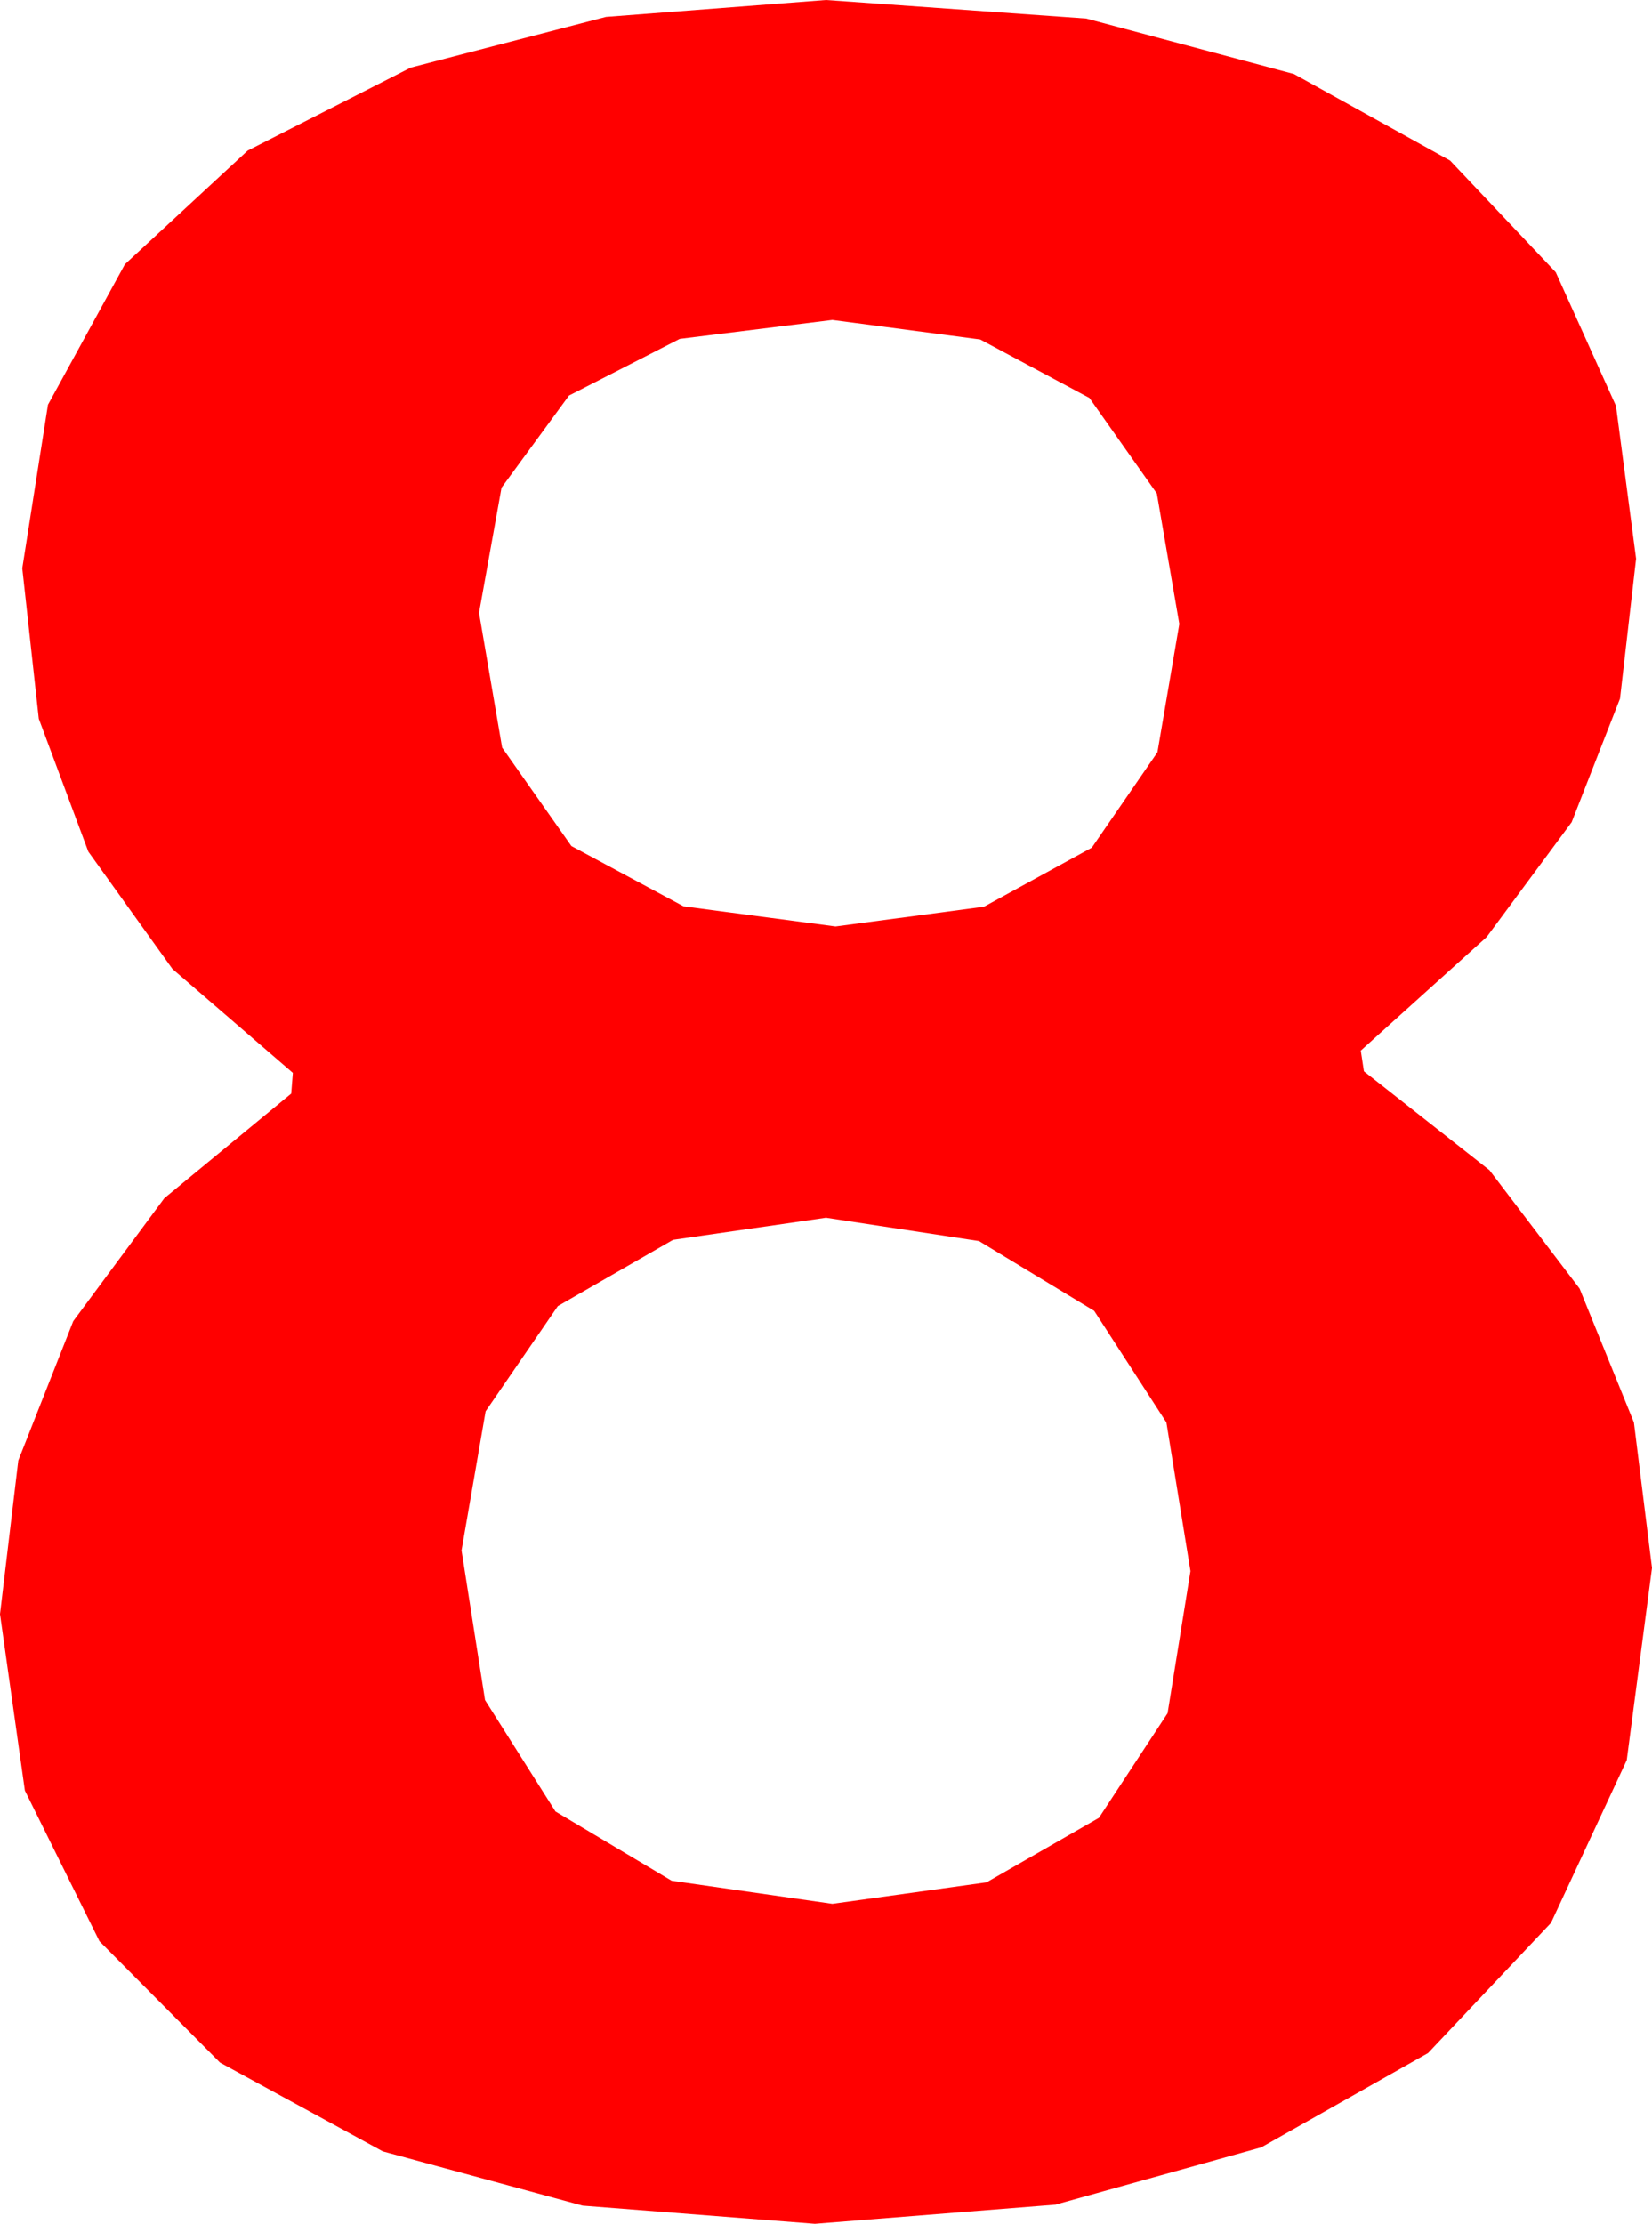 <?xml version="1.0" encoding="utf-8"?>
<!DOCTYPE svg PUBLIC "-//W3C//DTD SVG 1.1//EN" "http://www.w3.org/Graphics/SVG/1.1/DTD/svg11.dtd">
<svg width="30.41" height="40.928" xmlns="http://www.w3.org/2000/svg" xmlns:xlink="http://www.w3.org/1999/xlink" xmlns:xml="http://www.w3.org/XML/1998/namespace" version="1.1">
  <g>
    <g>
      <path style="fill:#FF0000;fill-opacity:1" d="M15.205,22.412L12.389,22.819 10.269,24.038 8.939,25.975 8.496,28.535 8.928,31.289 10.225,33.34 12.363,34.614 15.322,35.039 18.16,34.644 20.229,33.457 21.493,31.531 21.914,28.916 21.471,26.18 20.142,24.126 18.021,22.841 15.205,22.412z M15.322,5.889L12.513,6.237 10.474,7.28 9.232,8.976 8.818,11.279 9.243,13.759 10.518,15.571 12.583,16.681 15.381,17.051 18.113,16.688 20.098,15.601 21.306,13.846 21.709,11.484 21.295,9.082 20.054,7.324 18.043,6.248 15.322,5.889z M15.205,0L19.995,0.341 23.818,1.362 26.693,2.955 28.638,5.01 29.747,7.471 30.117,10.283 29.821,12.858 28.931,15.132 27.367,17.245 25.049,19.336 25.107,19.717 27.418,21.537 29.077,23.716 30.077,26.18 30.41,28.857 29.945,32.395 28.55,35.391 26.287,37.786 23.218,39.521 19.427,40.576 15,40.928 10.726,40.594 7.046,39.595 4.05,37.961 1.831,35.728 0.458,32.955 0,29.707 0.337,26.88 1.348,24.316 3.025,22.053 5.361,20.127 5.391,19.746 3.175,17.834 1.626,15.674 0.714,13.228 0.41,10.459 0.883,7.449 2.3,4.863 4.559,2.772 7.559,1.245 11.155,0.311 15.205,0z" />
    </g>
  </g>
</svg>